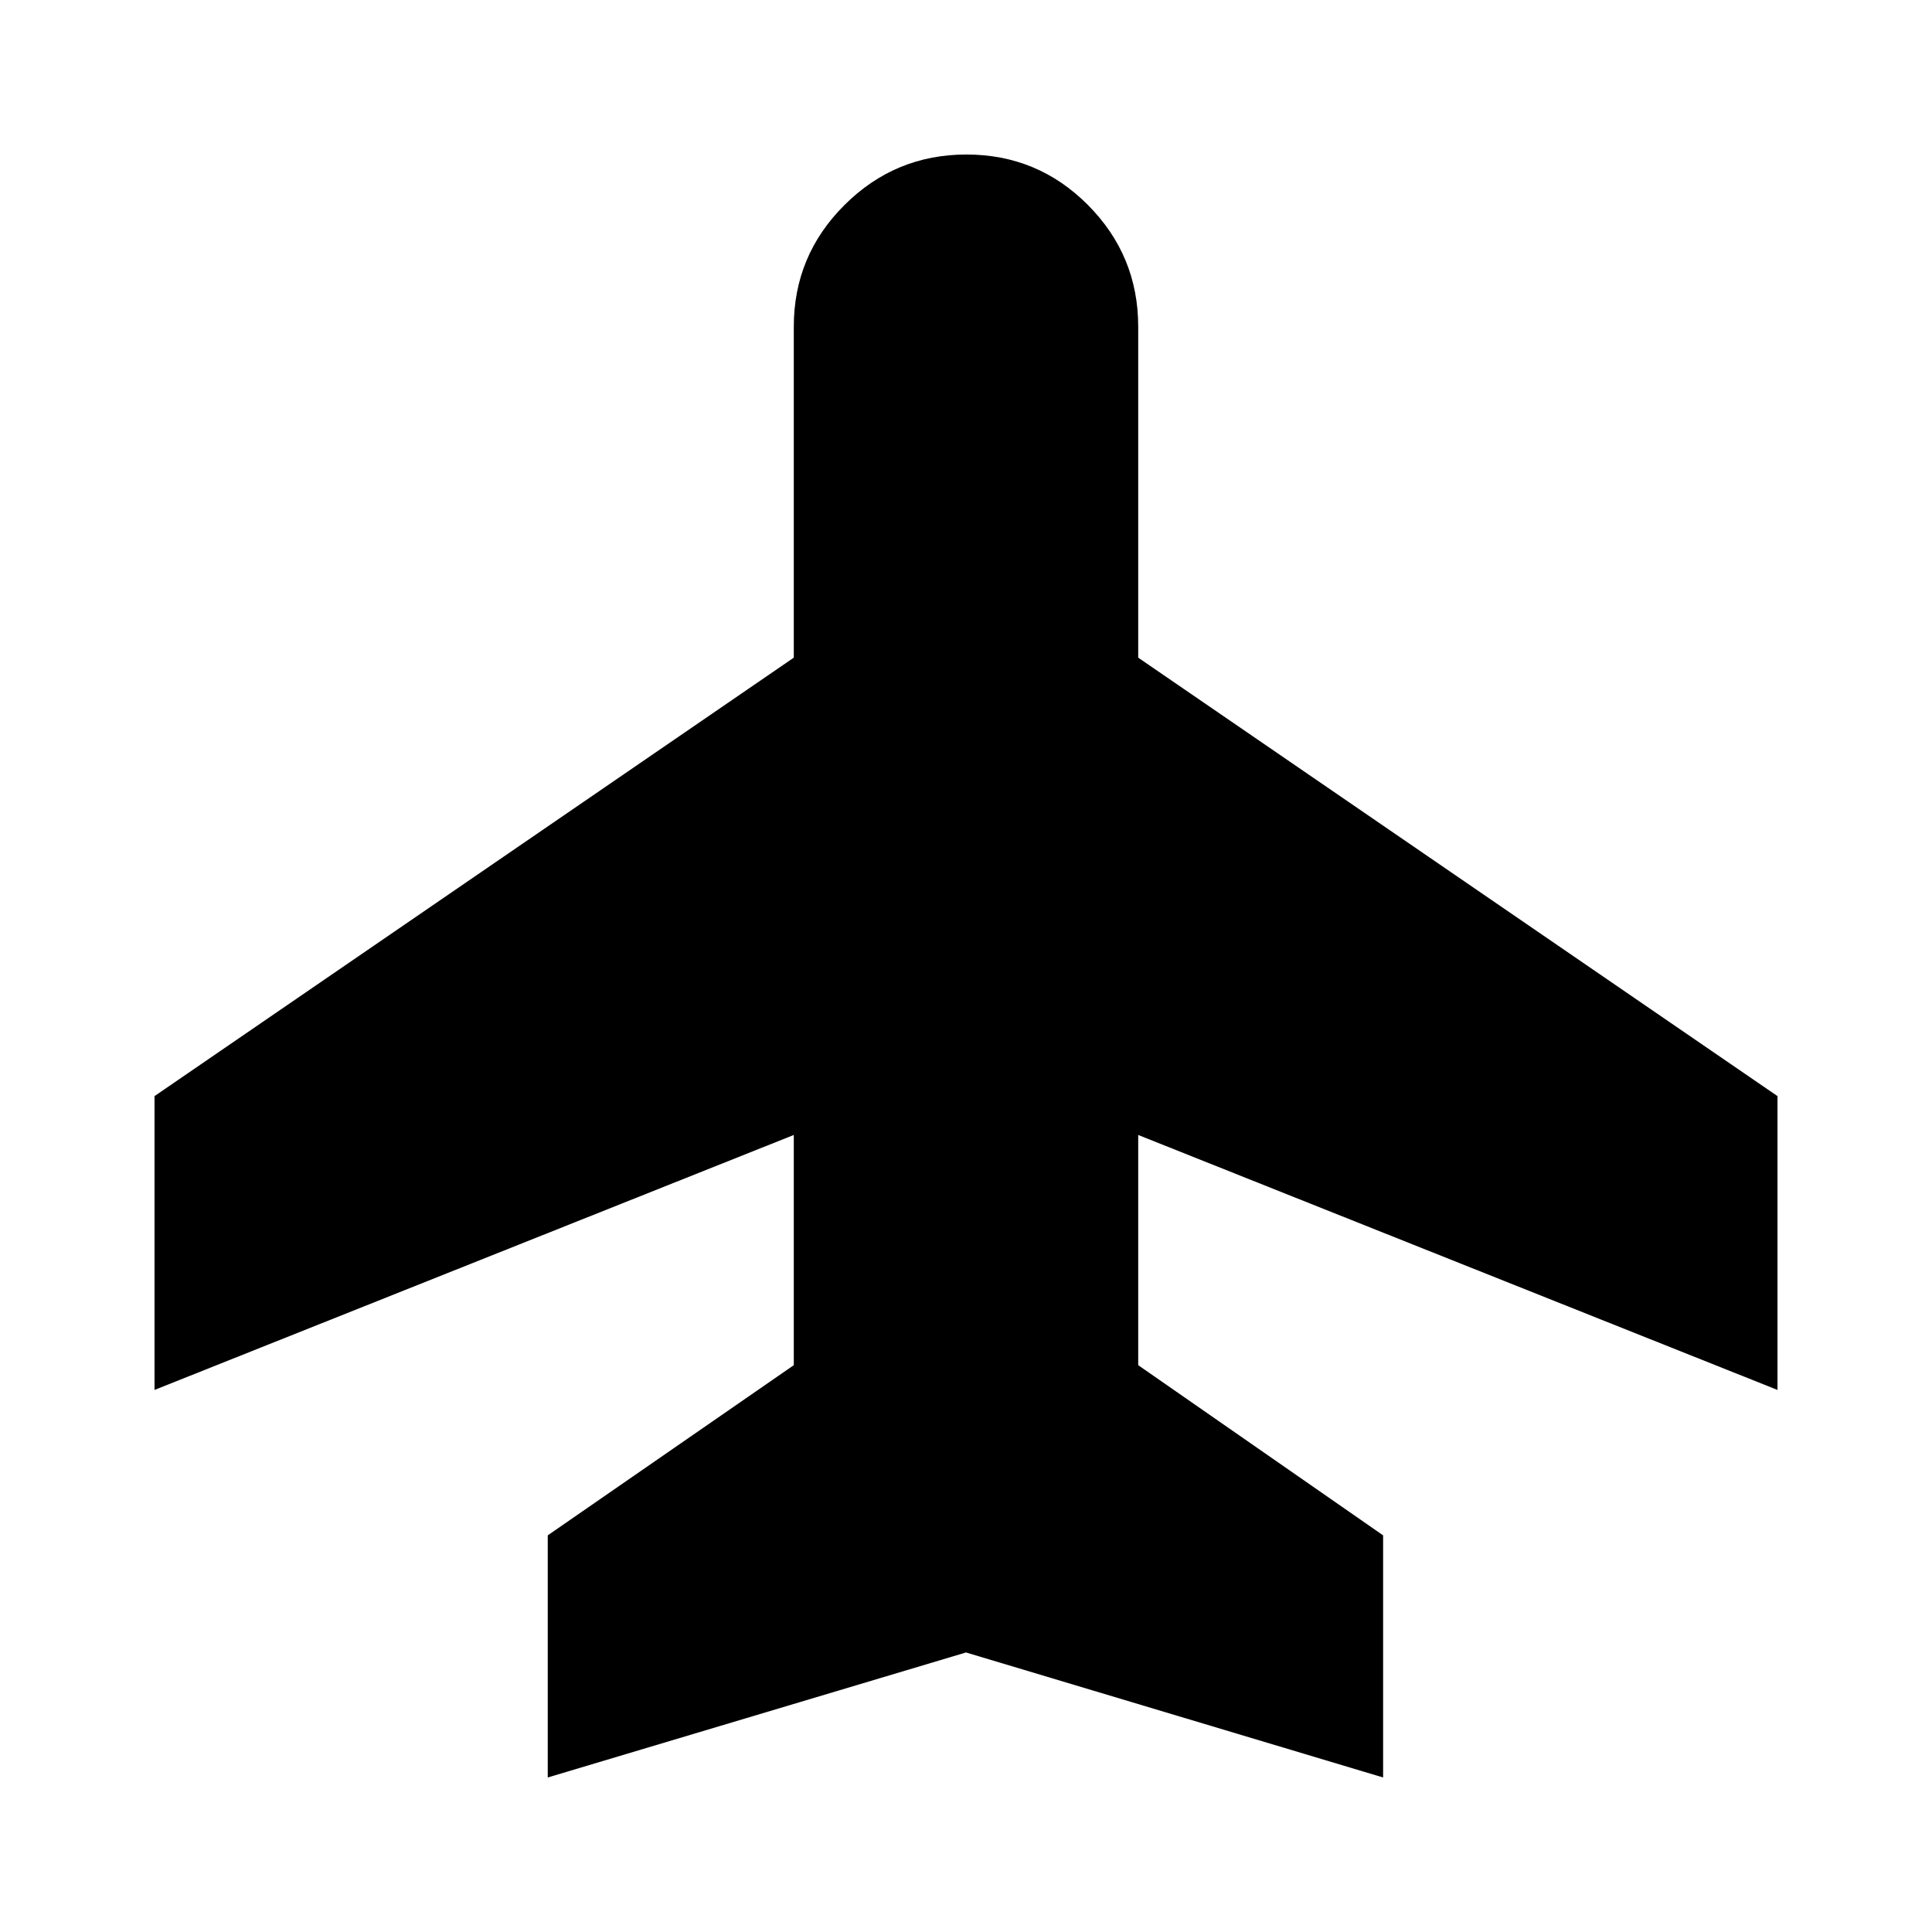 <svg xmlns="http://www.w3.org/2000/svg" height="20" viewBox="0 -960 960 960" width="20"><path d="M272.17-76.78v-120.31l122.26-84.56v-114.39L76.78-269.35v-146l317.65-217.86v-164.44q0-35.35 25.17-60.46t60.61-25.11q35.44 0 60.4 25.11t24.96 60.46v164.44l317.65 217.86v146L565.57-396.04v114.39l121.69 84.56v120.31L480-138.9 272.17-76.78Z"/></svg>